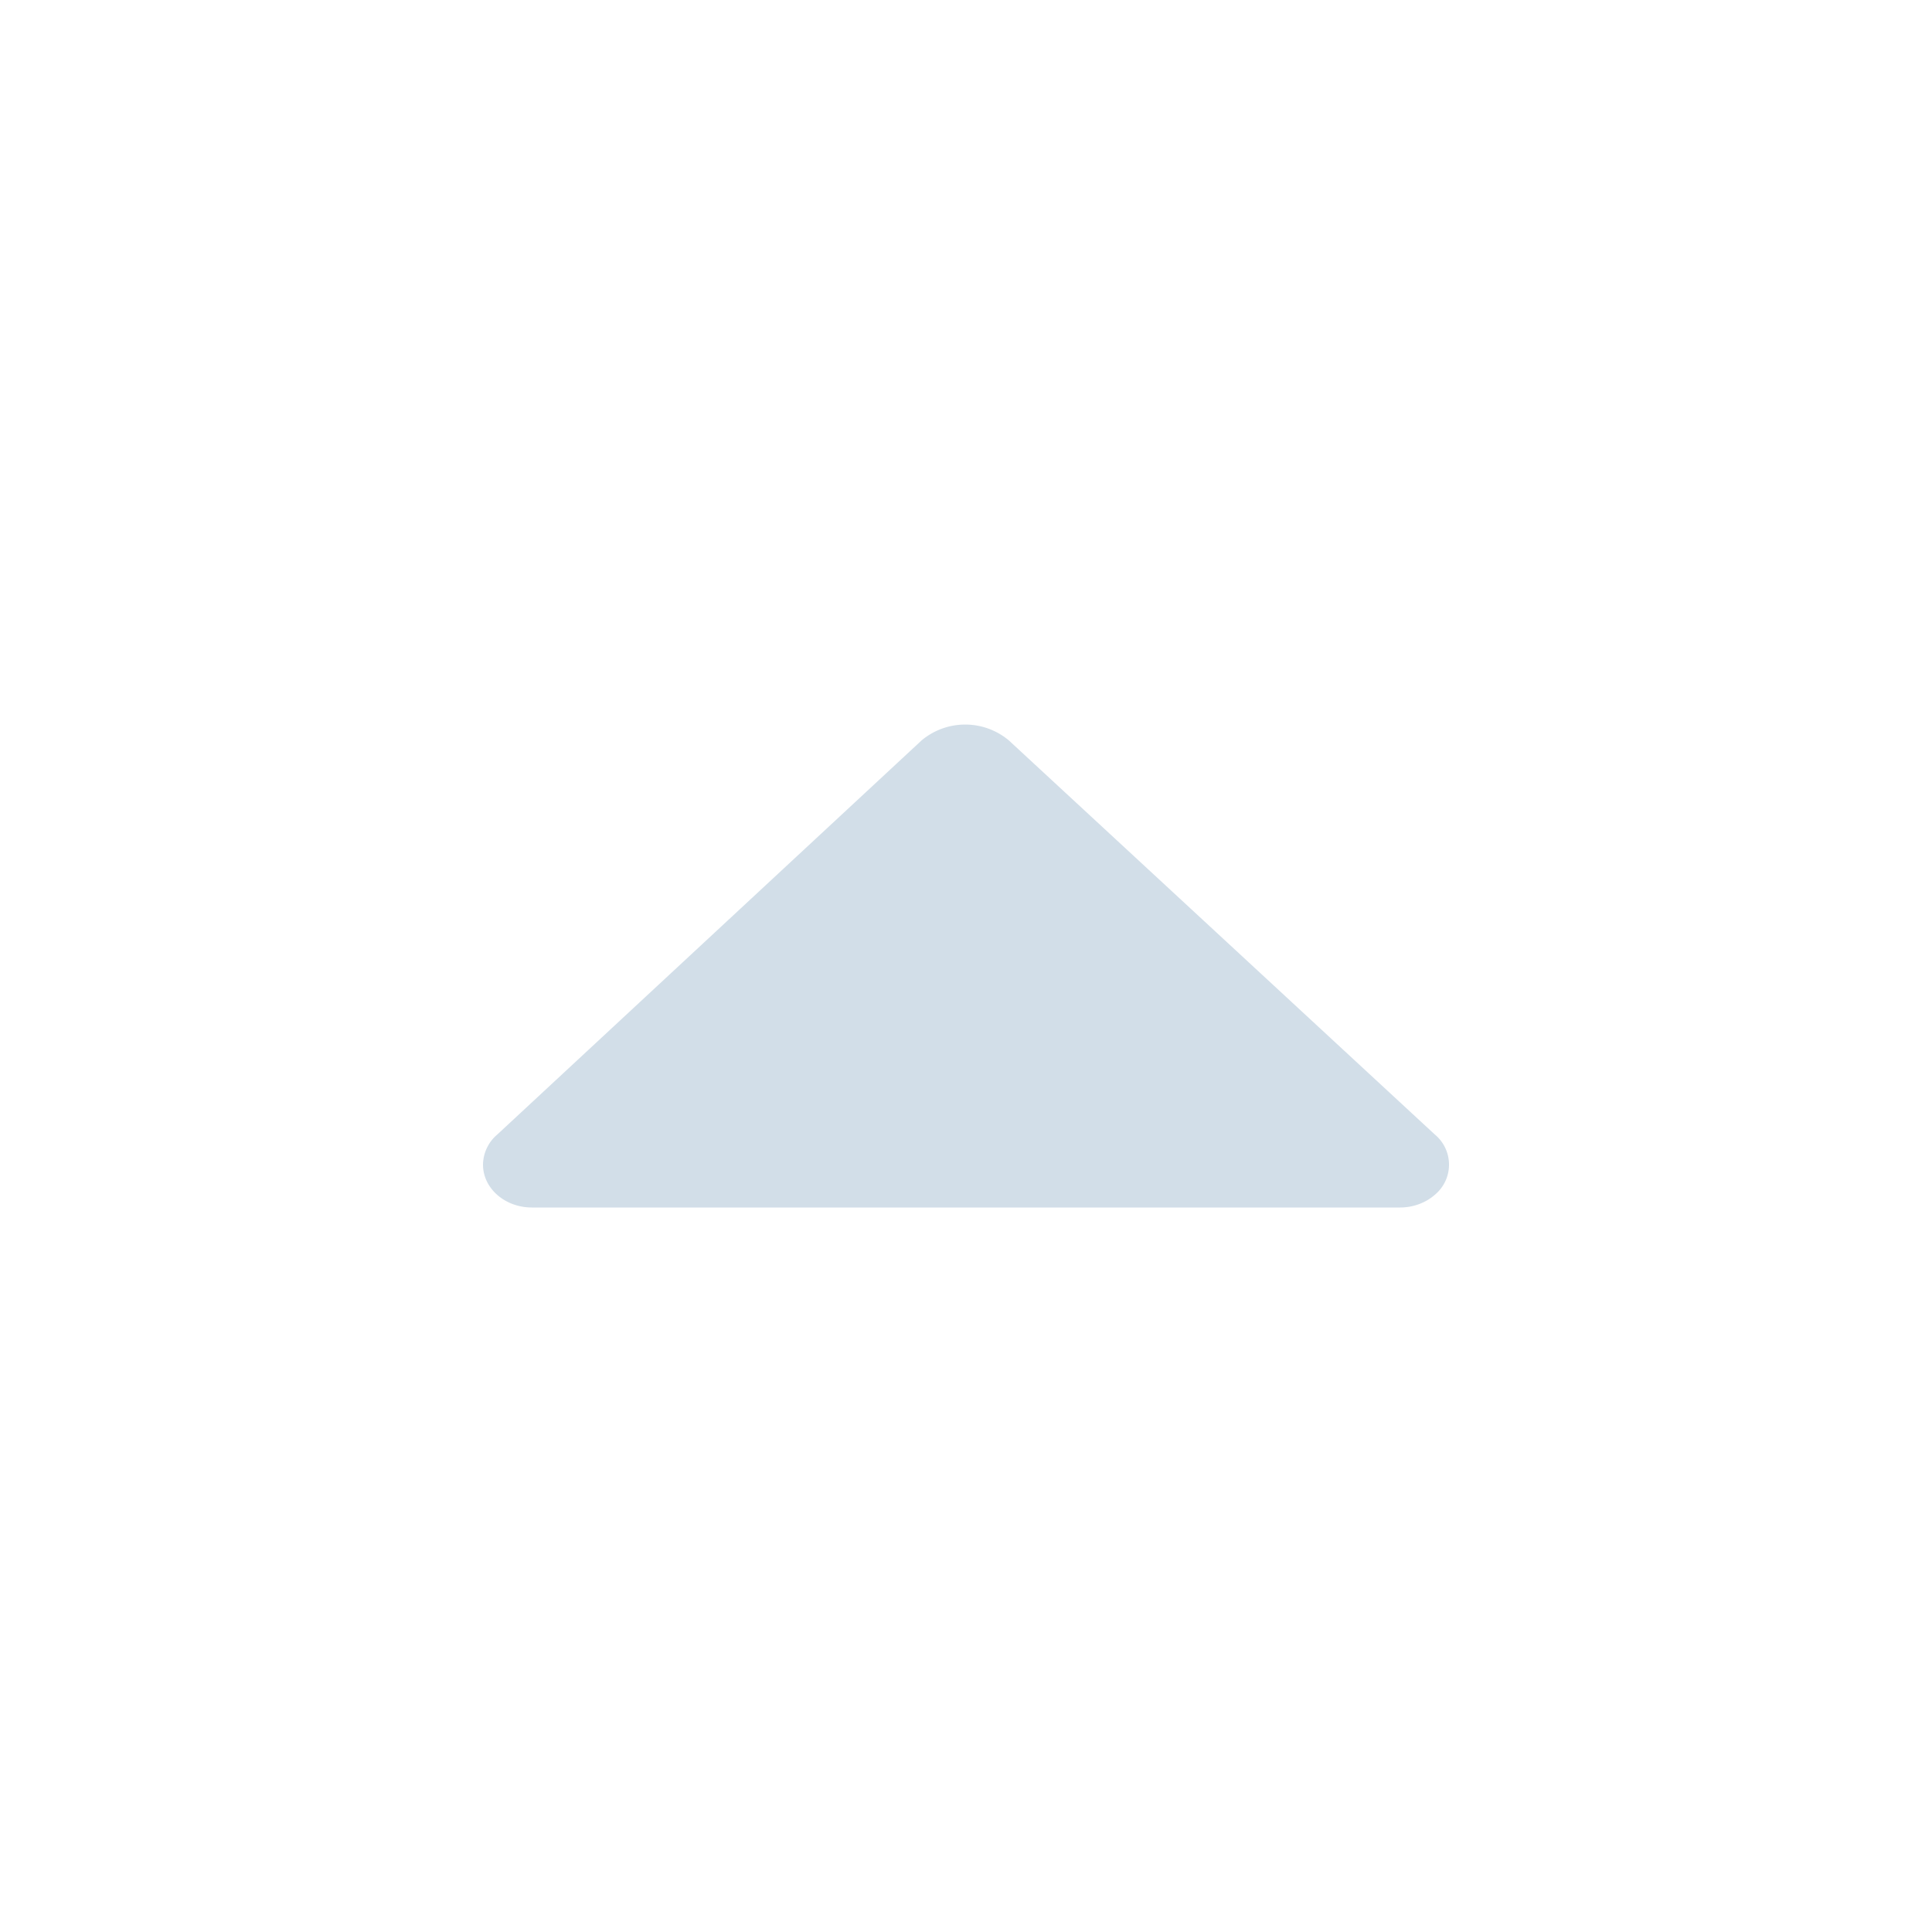 <svg t="1631265381793" class="icon" viewBox="0 0 1024 1024" version="1.1" xmlns="http://www.w3.org/2000/svg" p-id="1877" width="200" height="200"><path d="M760.32 633.408a20.736 20.736 0 0 0 0.128-32.128L534.656 392.384a36.032 36.032 0 0 0-46.144 0L263.616 601.28a21.312 21.312 0 0 0-7.616 16c0 12.544 11.584 22.72 25.92 22.72h460.16c6.848 0 13.44-2.432 18.24-6.592z" p-id="1878" fill="#D2DEE8"></path></svg>